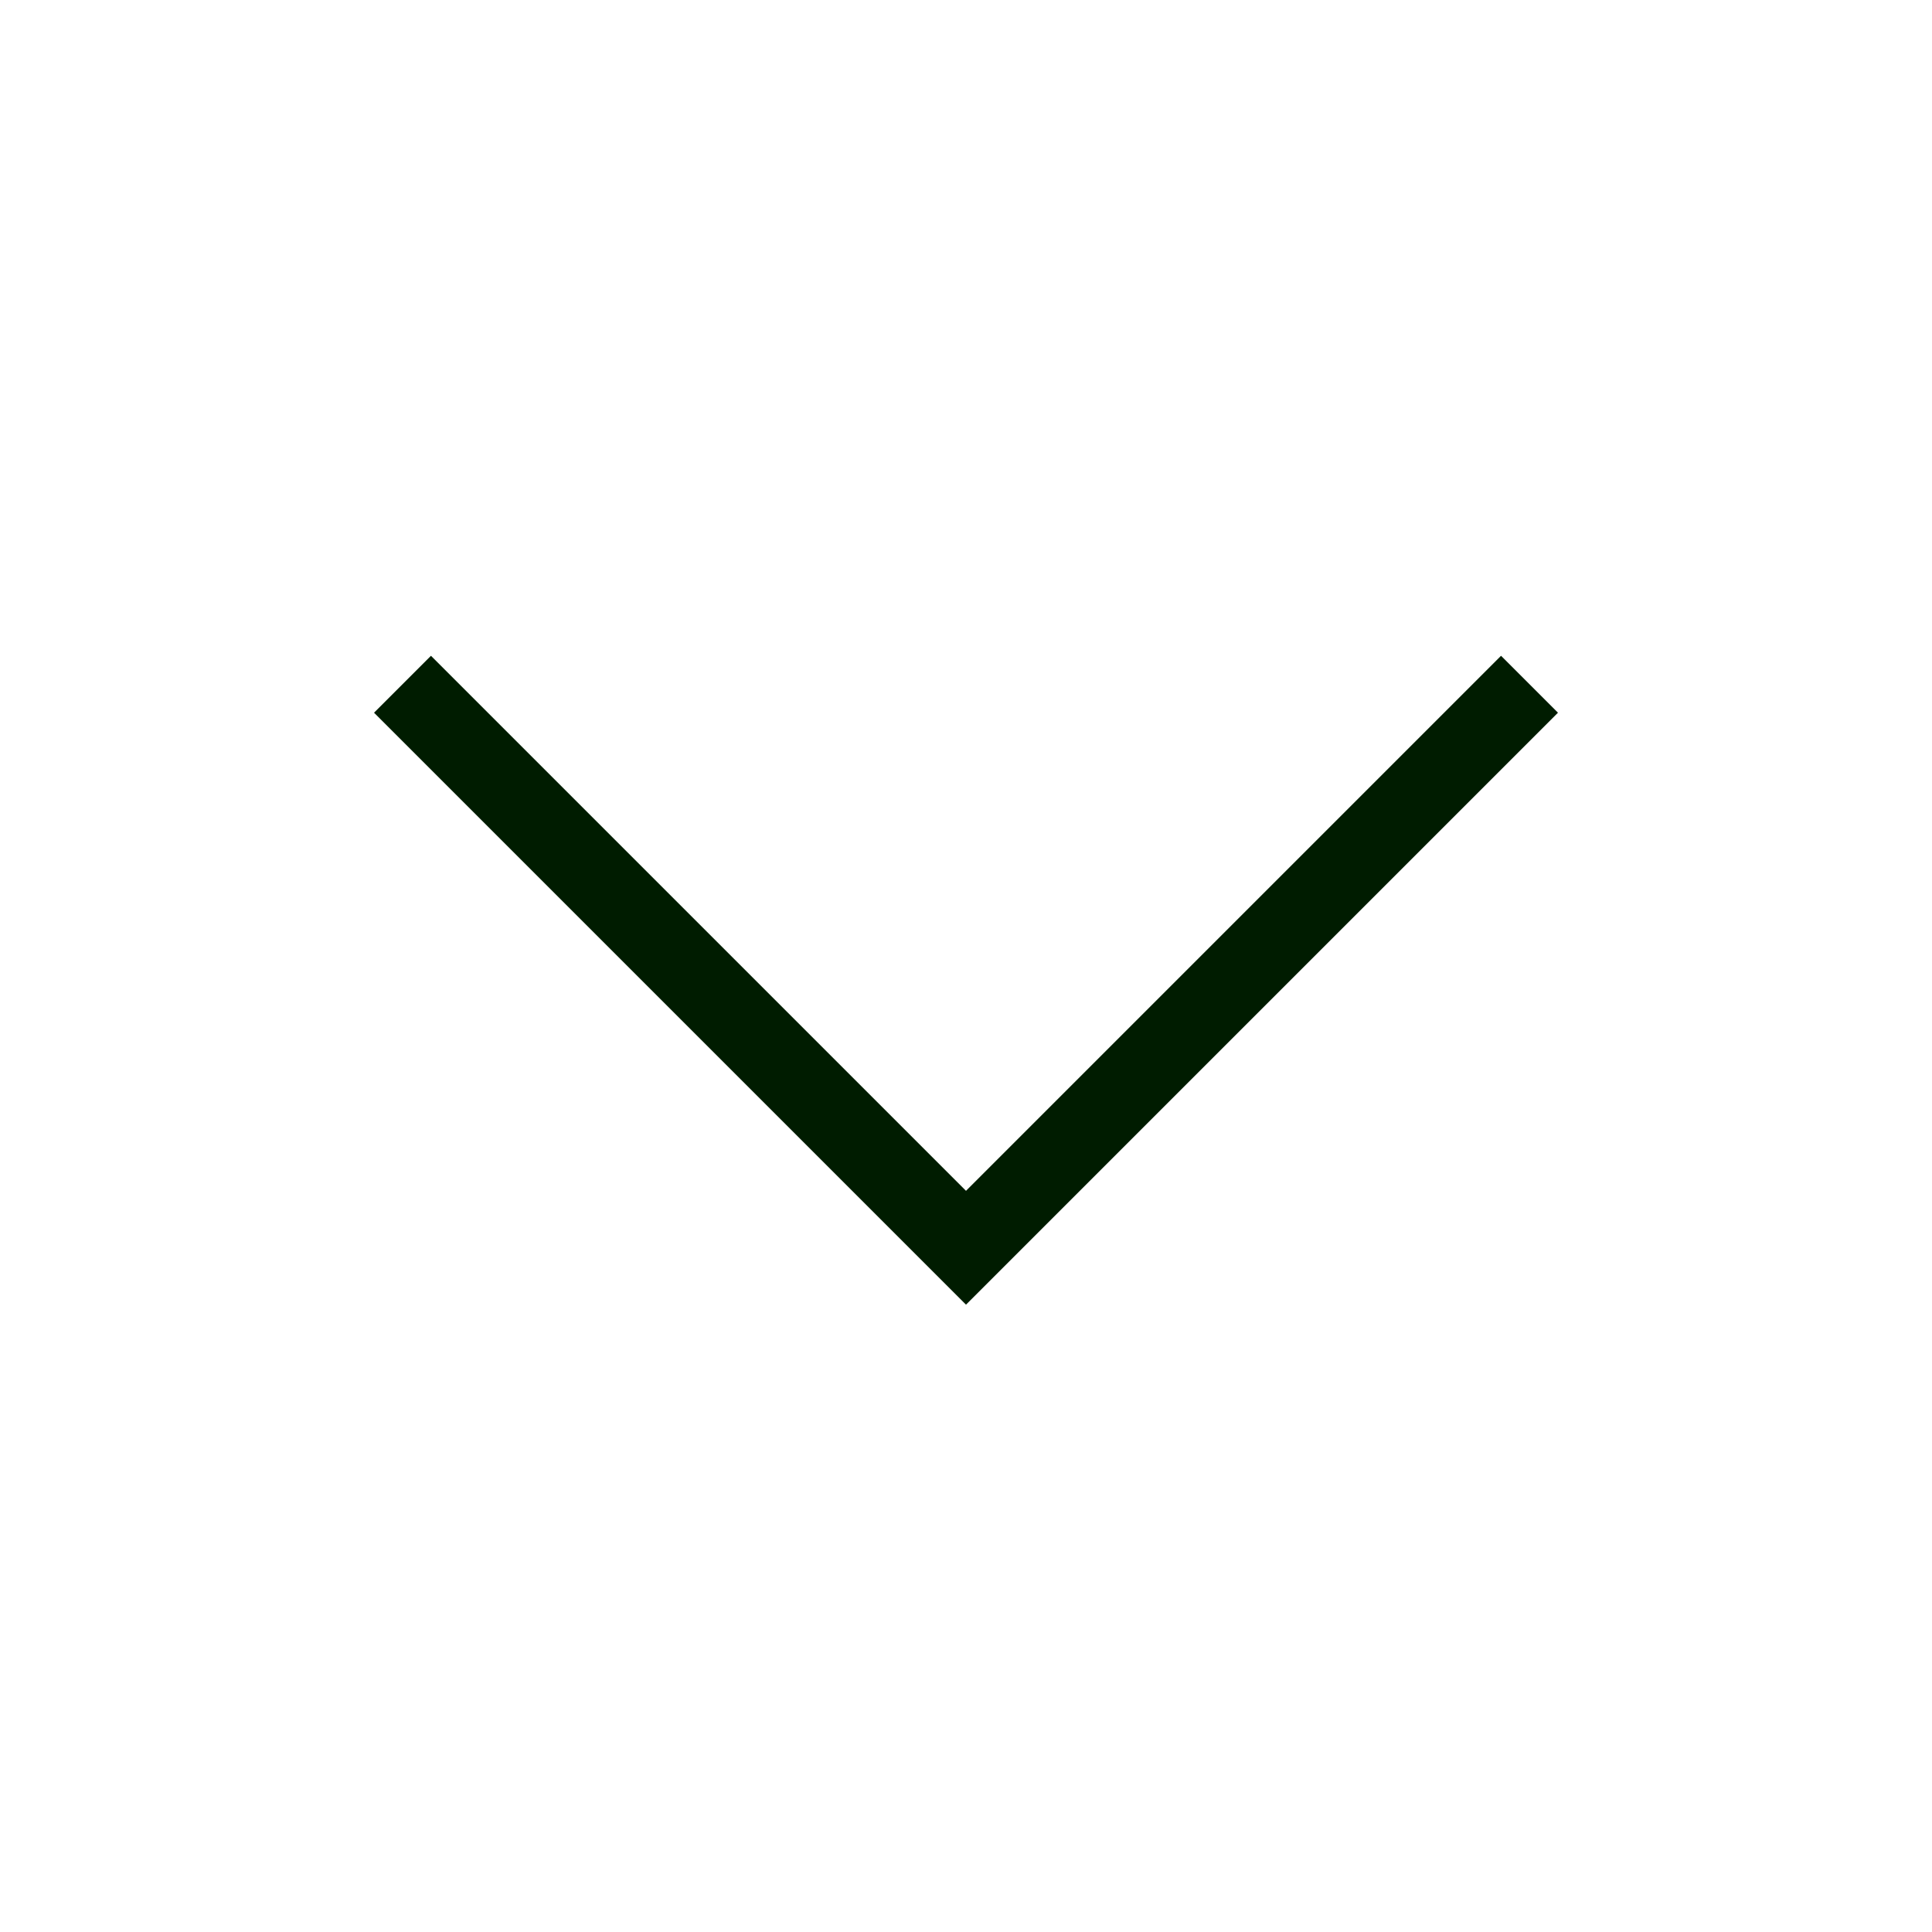 <svg width="24" height="24" viewBox="0 0 24 24" fill="none" xmlns="http://www.w3.org/2000/svg">
<path d="M19 8.5L12 15.5L5 8.5" stroke="#001C00" strokeWidth="1.5" strokeLinecap="round" strokeLinejoin="round"/>
</svg>
